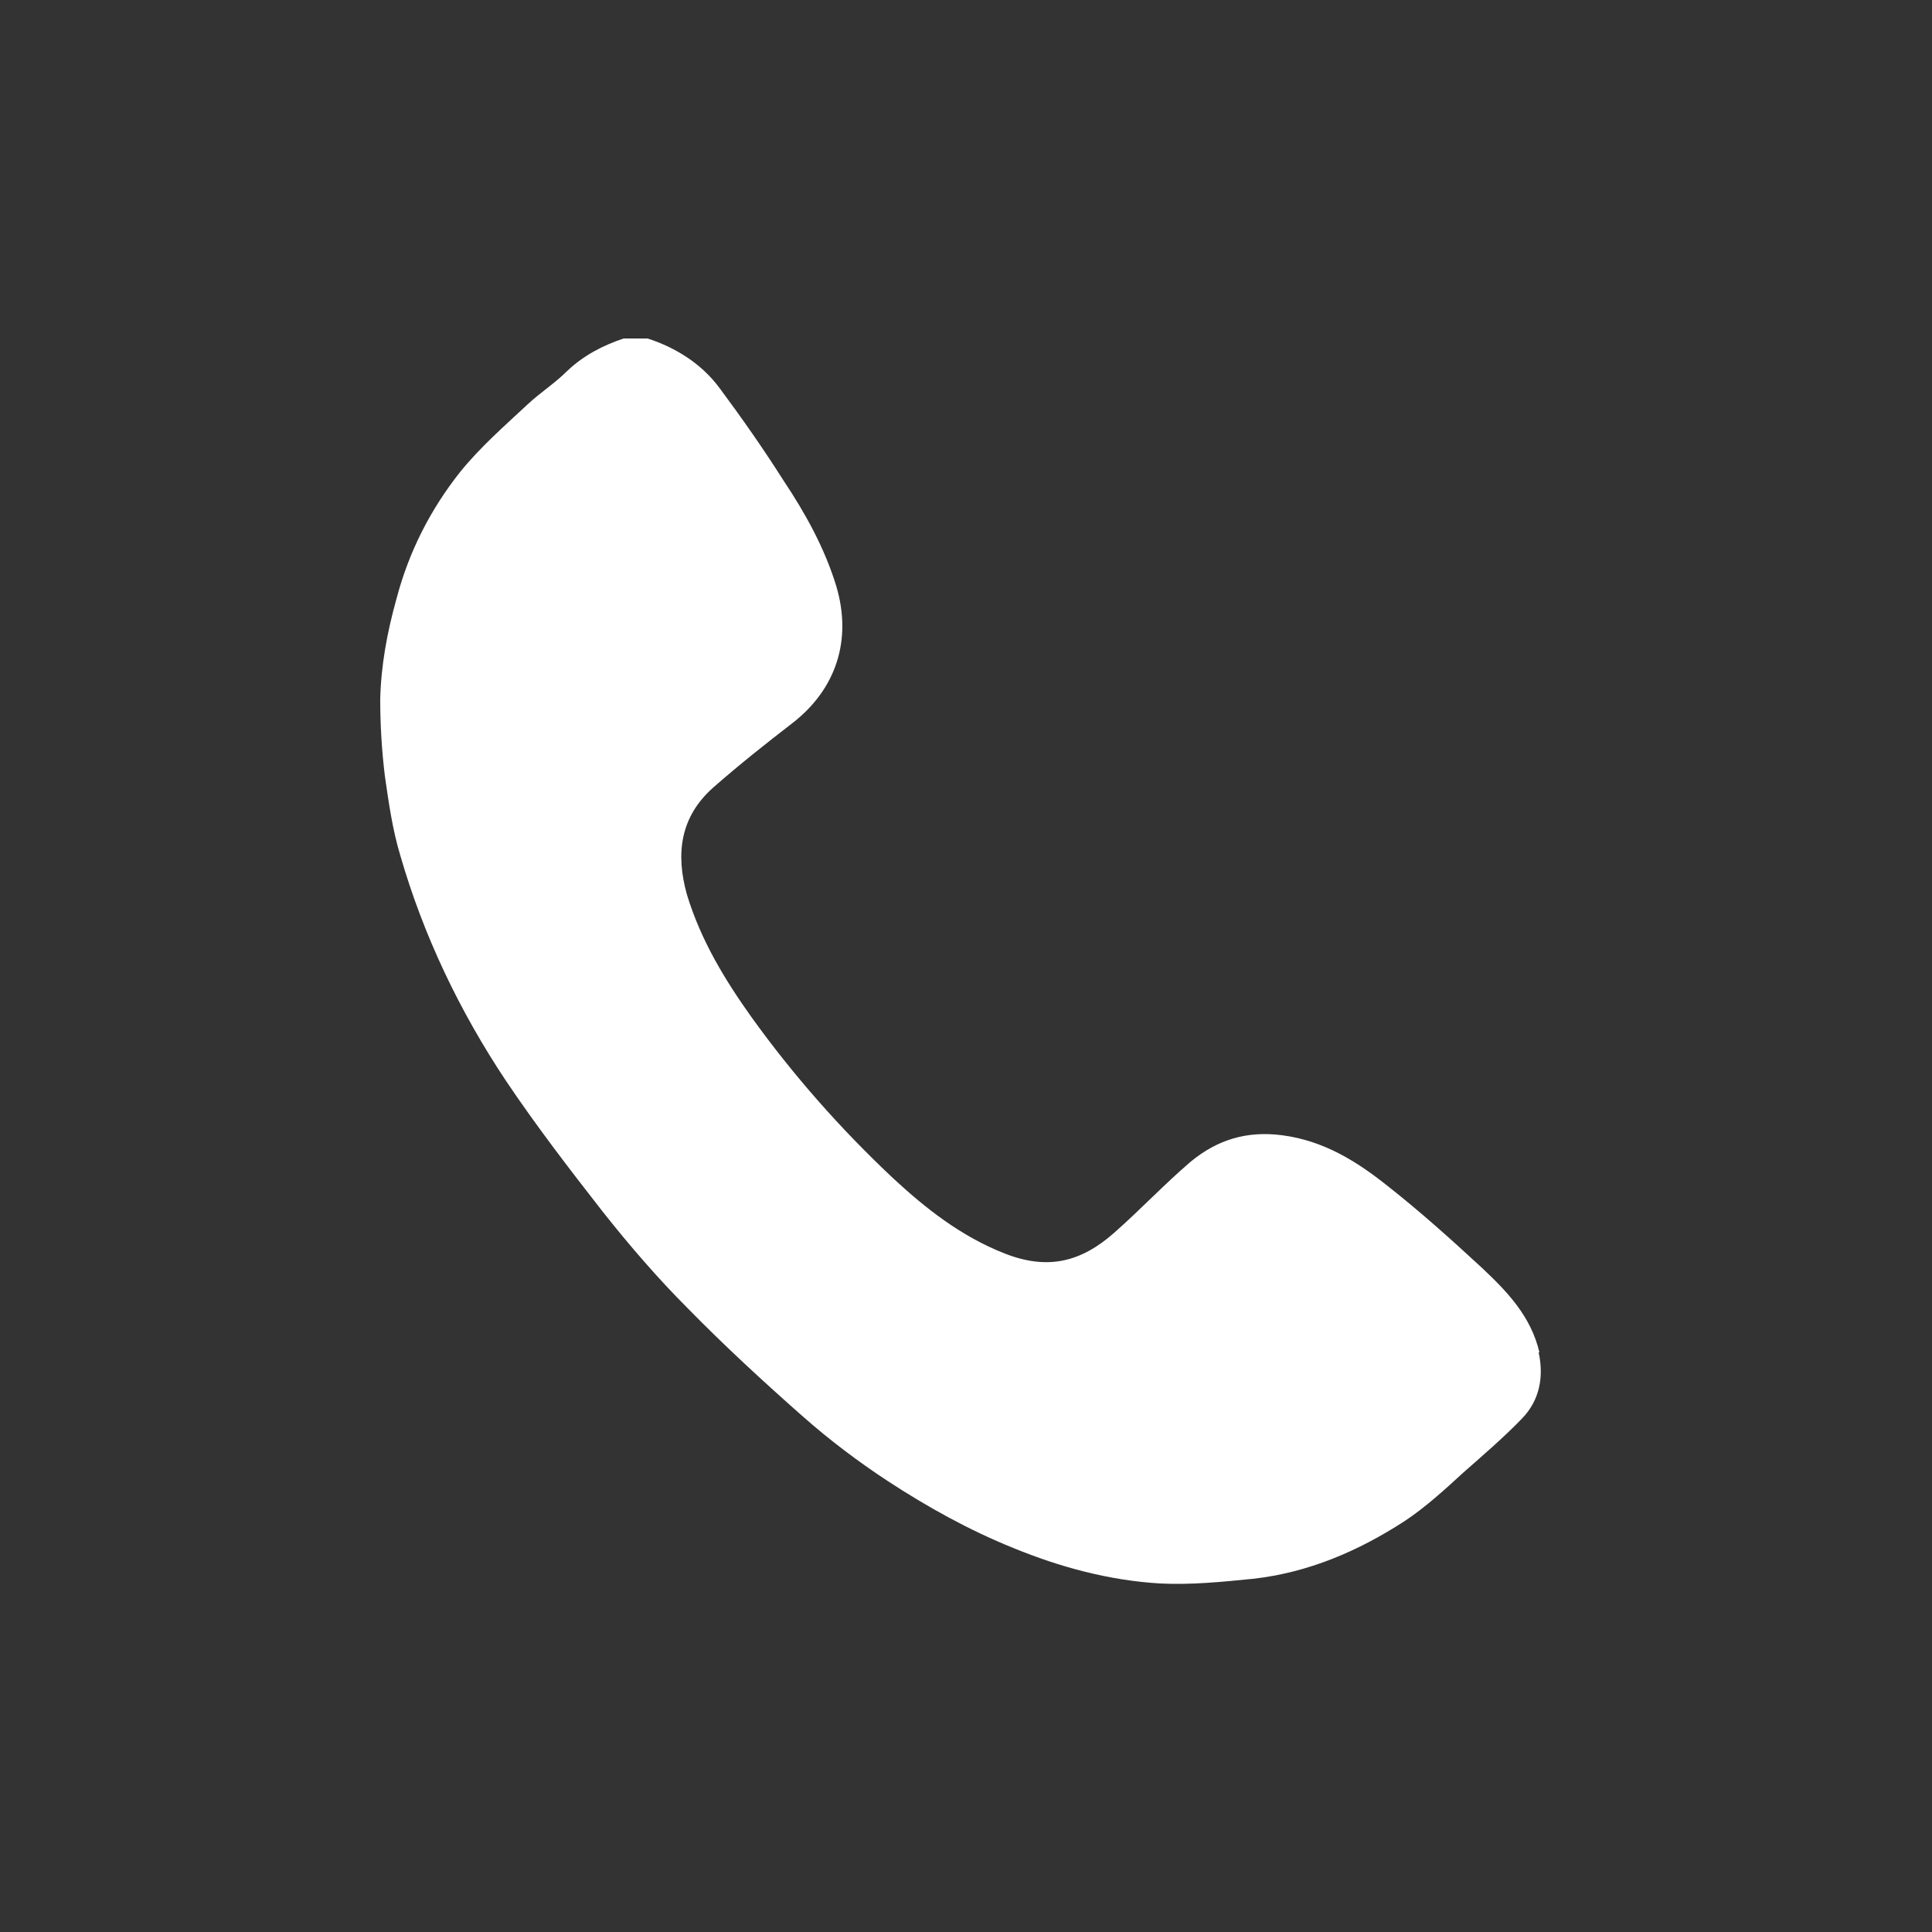 <?xml version="1.0" encoding="UTF-8"?>
<svg id="Layer_1" data-name="Layer 1" xmlns="http://www.w3.org/2000/svg" viewBox="0 0 25 25" style="fill:white">
  <rect x="0" y="0" width="25" height="25" fill="#333333" stroke="none"/>
  <path d="m19.92,17.5c-.11-.47-.42-.79-.75-1.1-.39-.36-.79-.72-1.21-1.05-.4-.32-.83-.59-1.37-.66-.46-.06-.84.06-1.18.34-.34.29-.65.62-.99.92-.43.38-.86.49-1.42.27-.56-.22-1.02-.58-1.45-.98-.67-.63-1.28-1.32-1.82-2.07-.35-.49-.66-1-.84-1.59-.15-.53-.09-1.01.34-1.39.33-.29.67-.56,1.02-.83.57-.44.78-1.08.57-1.78-.15-.49-.4-.94-.68-1.36-.26-.41-.54-.81-.83-1.2-.23-.31-.56-.52-.93-.64h-.31c-.27.09-.52.22-.73.42-.16.16-.35.28-.51.43-.3.28-.61.55-.87.87-.39.49-.67,1.04-.83,1.65-.12.43-.2.86-.21,1.3,0,.33.02.66.06.99.05.35.1.7.2,1.03.3,1.04.77,2.02,1.37,2.92.39.58.82,1.14,1.25,1.69.34.43.71.86,1.1,1.25.48.49.98.95,1.49,1.4.34.3.71.58,1.09.83.52.34,1.06.64,1.63.87.61.25,1.24.42,1.9.46.4.02.8-.02,1.2-.06.72-.08,1.37-.36,1.97-.75.27-.18.51-.4.75-.62.26-.23.53-.46.77-.71.22-.23.28-.53.21-.85Z"/>
</svg>